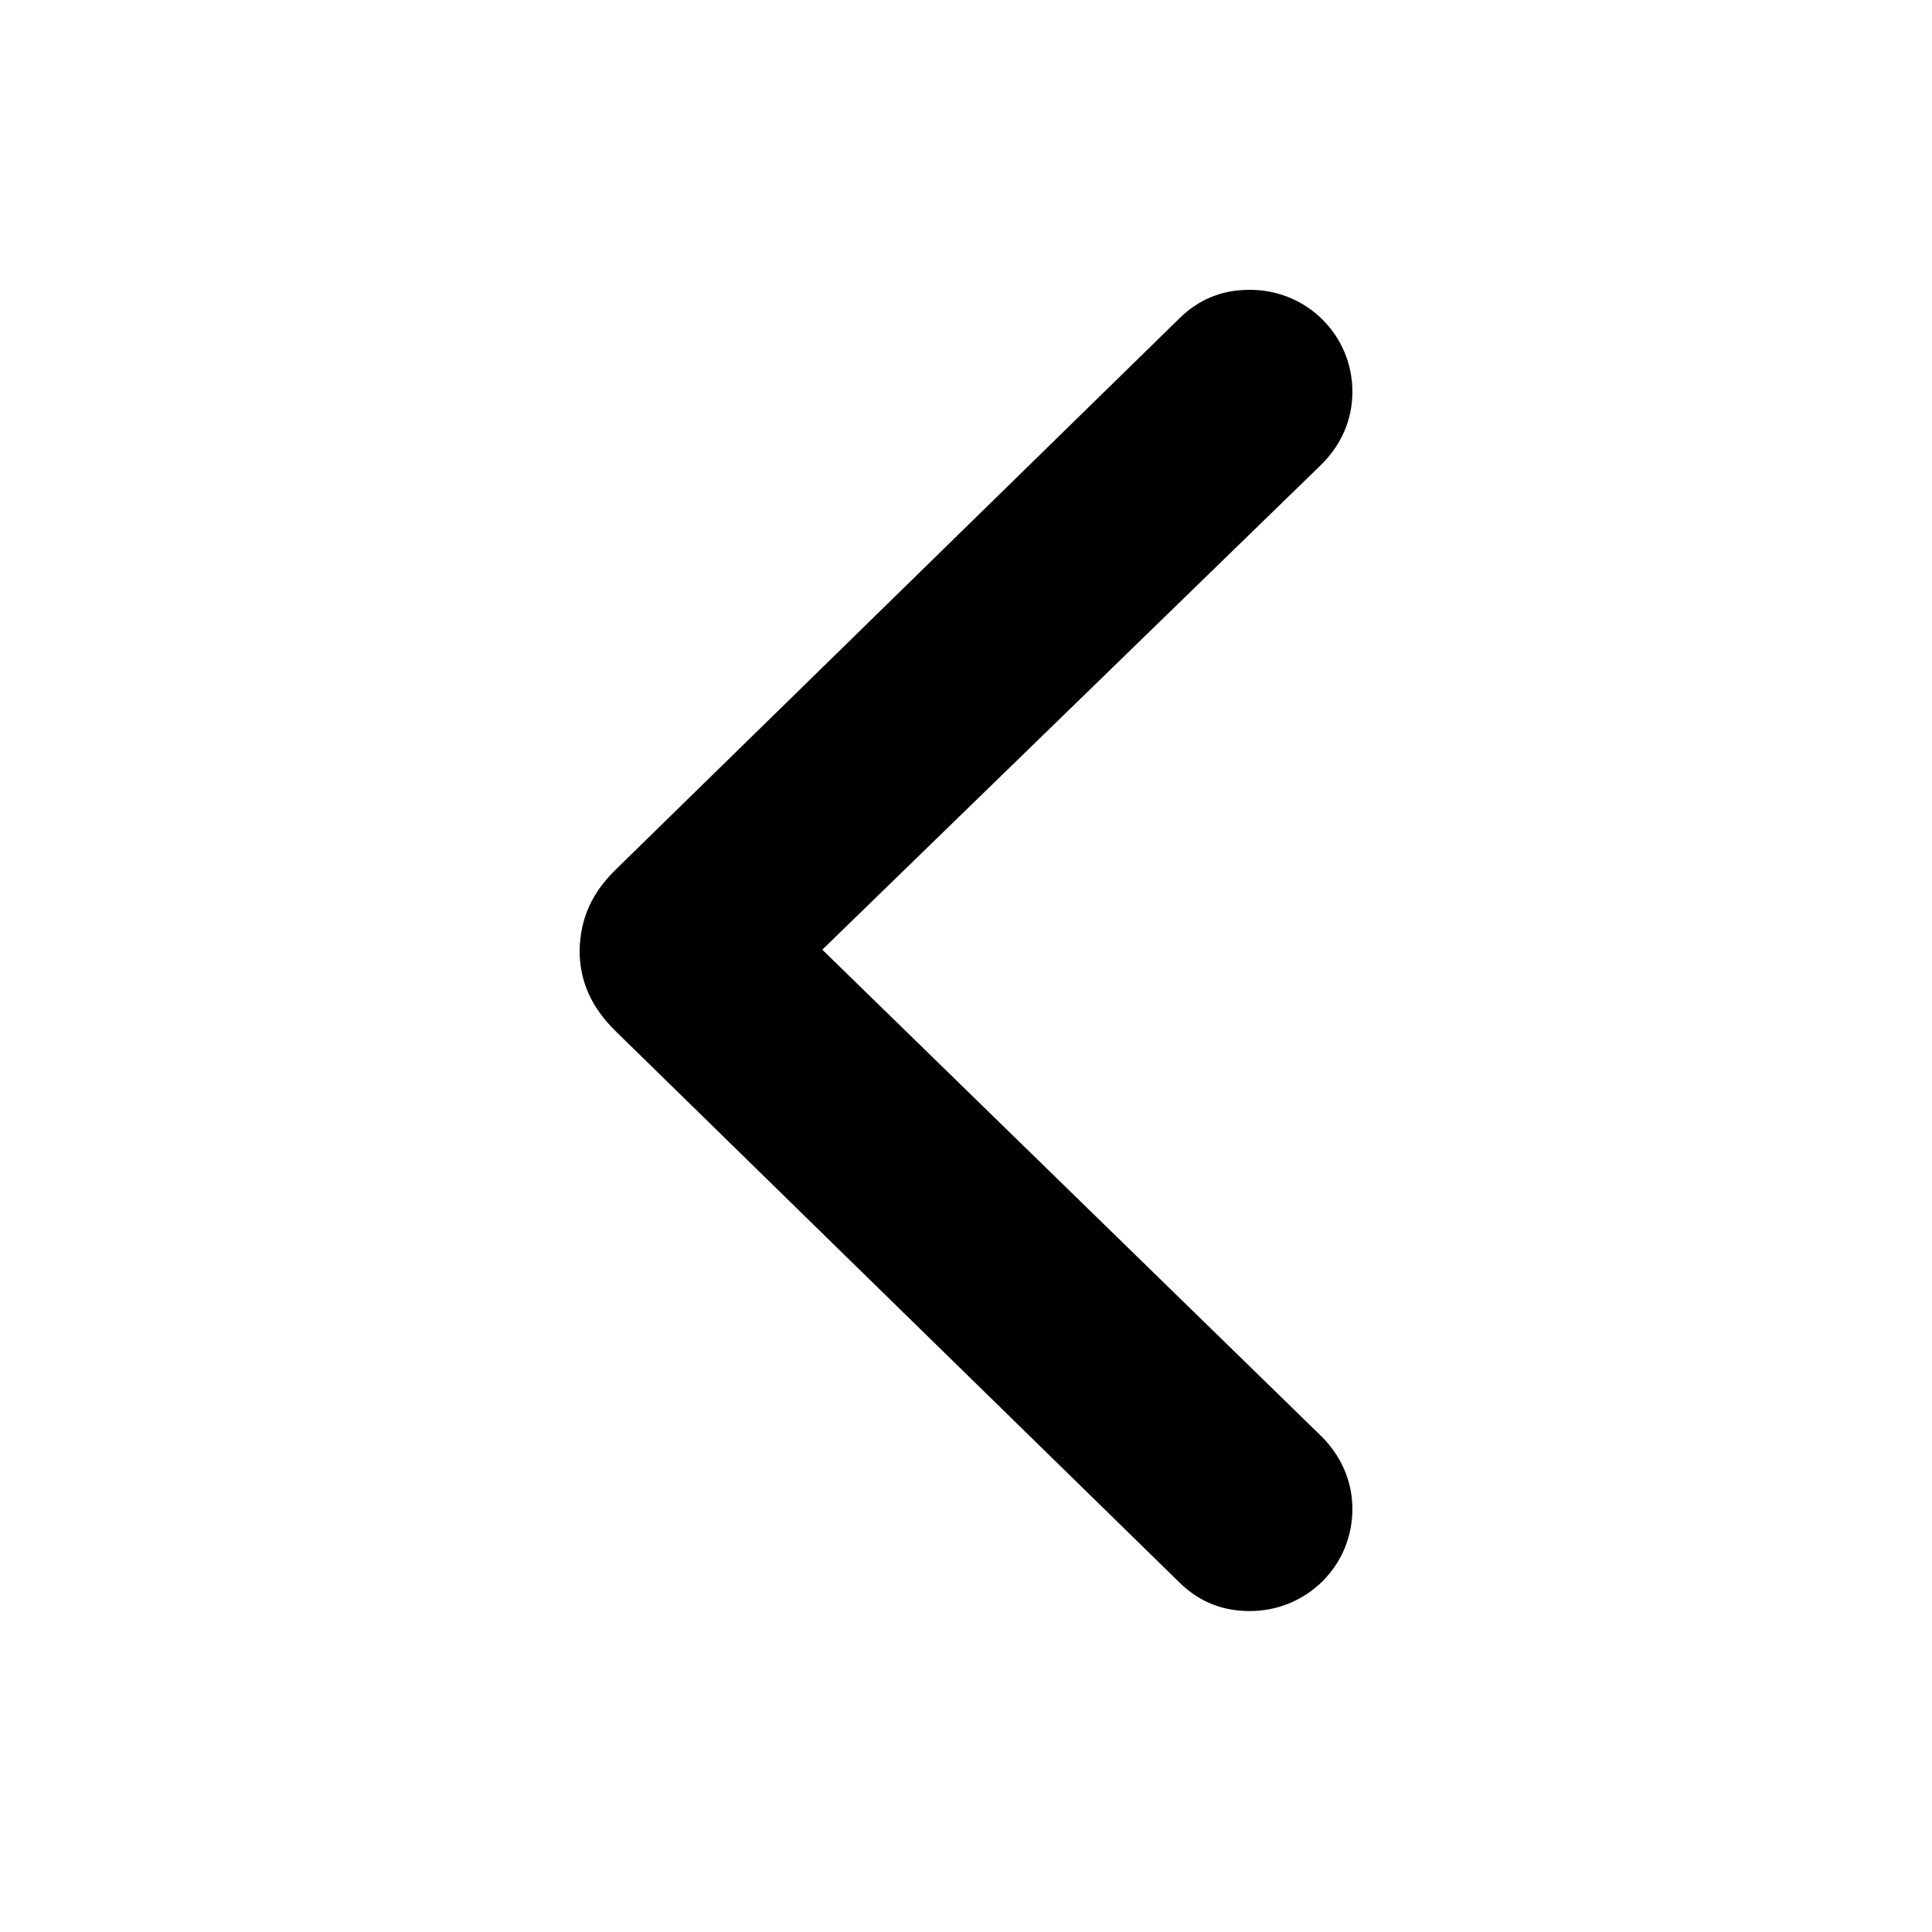 <svg width="50" height="50" viewBox="0 0 50 50" fill="none" xmlns="http://www.w3.org/2000/svg">
<path d="M15 24.597C15 25.394 15.304 26.077 15.949 26.703L30.503 40.934C31.015 41.447 31.622 41.694 32.343 41.694C33.824 41.694 35 40.517 35 39.056C35 38.316 34.696 37.652 34.165 37.139L21.281 24.578L34.165 12.054C34.715 11.523 35 10.859 35 10.138C35 8.676 33.824 7.5 32.343 7.5C31.622 7.5 31.015 7.747 30.503 8.259L15.949 22.491C15.304 23.117 15.019 23.781 15 24.597Z" fill="black"/>
</svg>
